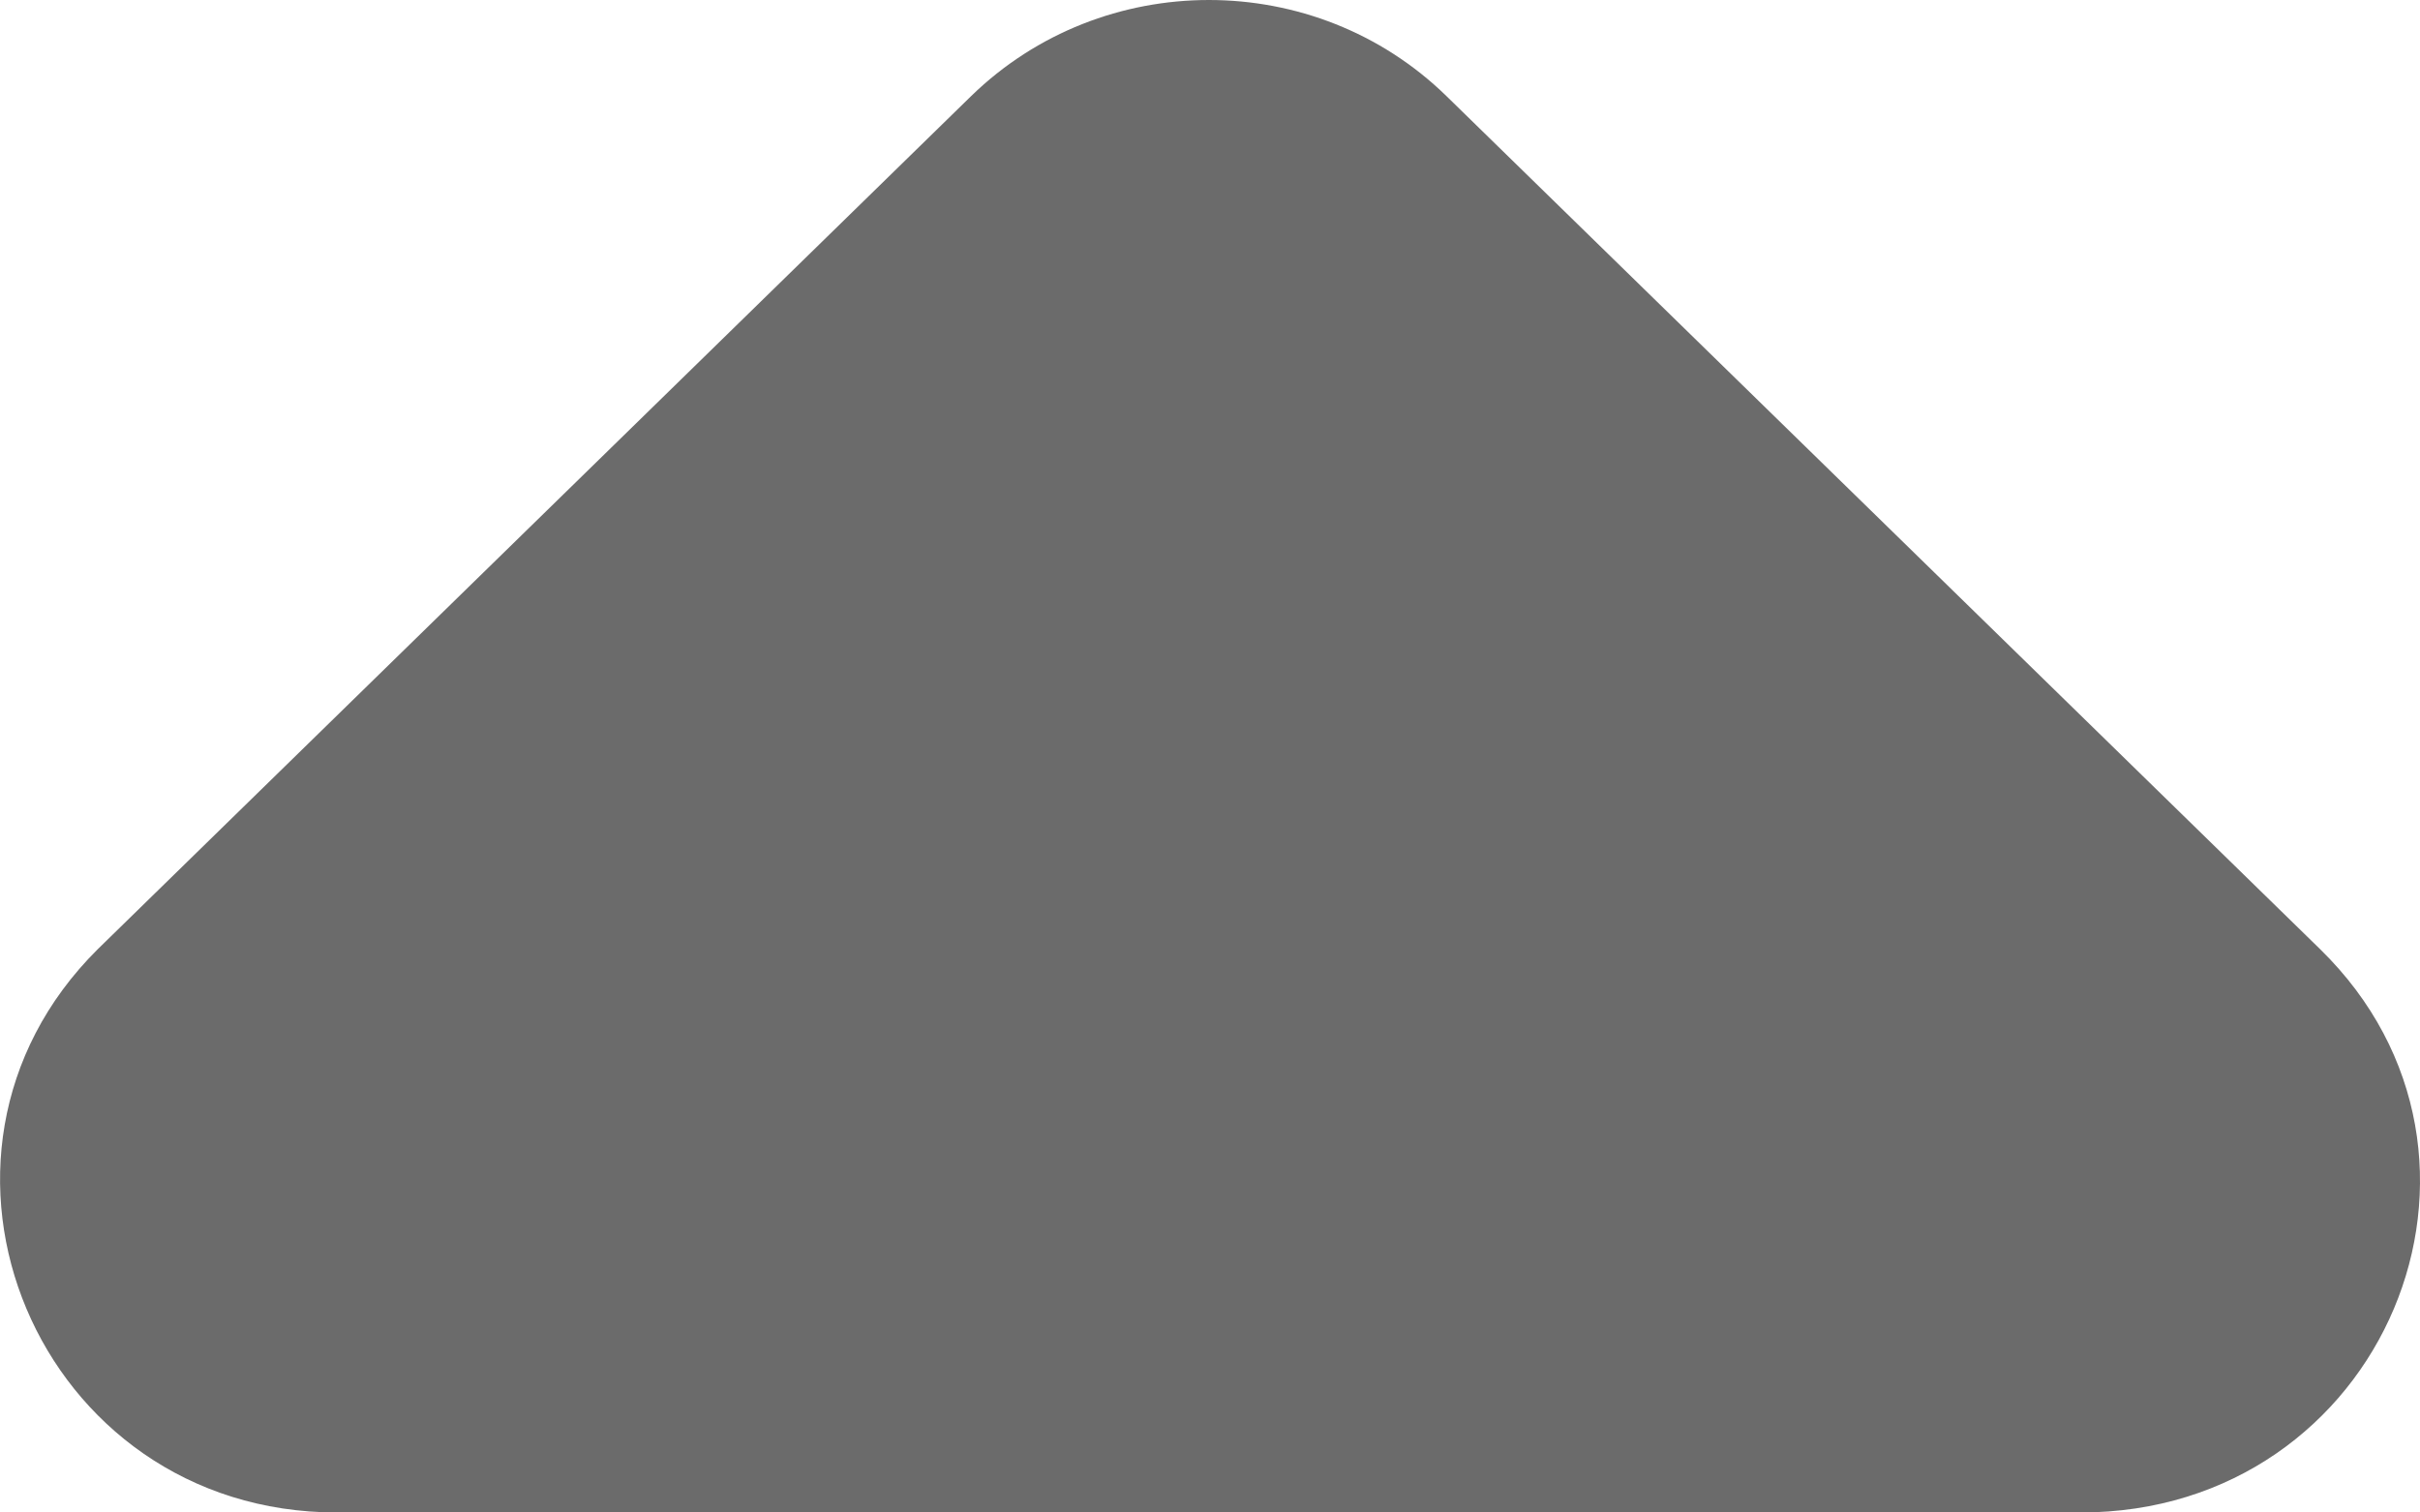 <svg width="8" height="5" viewBox="0 0 8 5" fill="none" xmlns="http://www.w3.org/2000/svg">
<path d="M7.67 3.138L4.782 0.318C4.348 -0.106 3.645 -0.106 3.21 0.318L0.323 3.138C-0.368 3.824 0.122 5 1.114 5H6.878C7.882 5 8.372 3.824 7.67 3.138Z" fill="#6B6B6B"/>
</svg>
